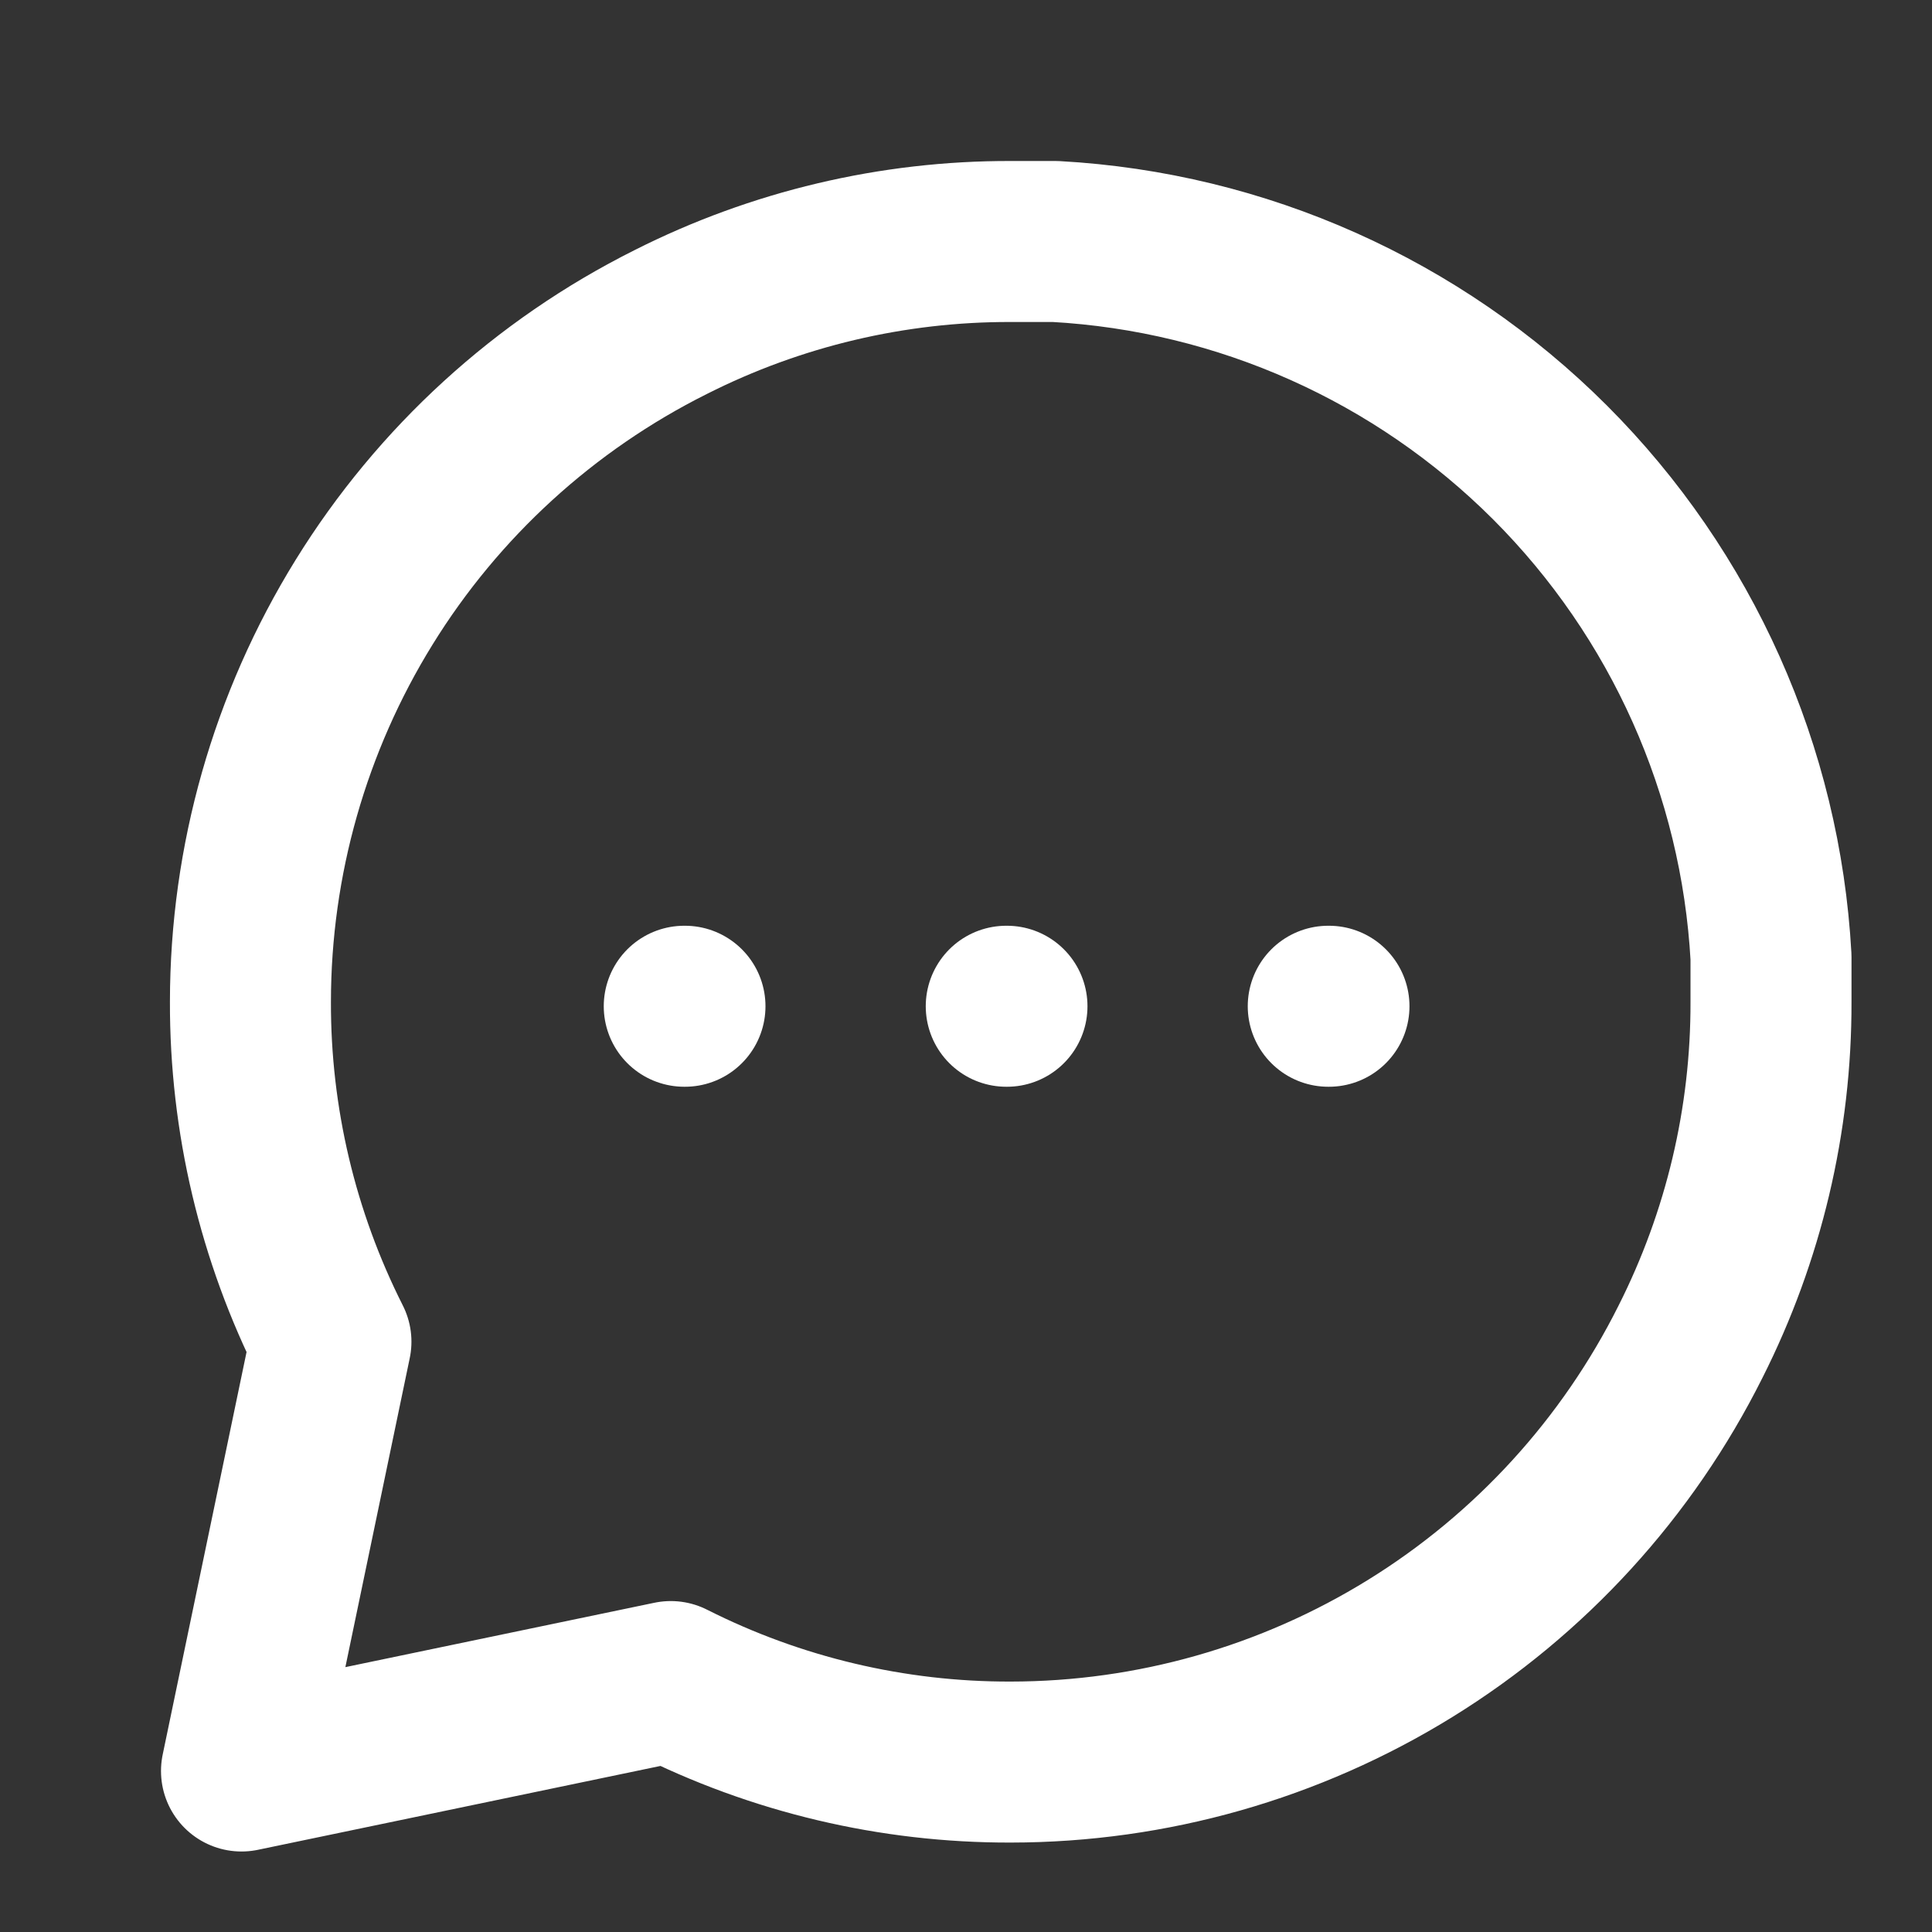 <svg width="24" height="24" viewBox="0 0 24 24" fill="none" xmlns="http://www.w3.org/2000/svg">
<rect x="0" y="0" width="24" height="24" fill="#333333" stroke="none"/>
<path d="M22 12.444C22.004 13.911 21.661 15.358 21 16.667C20.216 18.235 19.011 19.555 17.519 20.477C16.028 21.399 14.309 21.888 12.556 21.889C11.089 21.893 9.642 21.55 8.333 20.889L3 22L4.111 16.667C3.45 15.358 3.107 13.911 3.111 12.444C3.112 10.691 3.601 8.972 4.523 7.481C5.445 5.989 6.765 4.784 8.333 4C9.642 3.339 11.089 2.996 12.556 3H13.111C15.427 3.128 17.614 4.105 19.255 5.745C20.895 7.386 21.872 9.573 22 11.889V12.444Z" stroke="white" stroke-width="2" stroke-linecap="round" stroke-linejoin="round"/>
<path d="M8.5 12.5H8.509" stroke="white" stroke-width="2" stroke-linecap="round" stroke-linejoin="round"/>
<path d="M12.5 12.5H12.509" stroke="white" stroke-width="2" stroke-linecap="round" stroke-linejoin="round"/>
<path d="M16.5 12.5H16.509" stroke="white" stroke-width="2" stroke-linecap="round" stroke-linejoin="round"/>
</svg>
